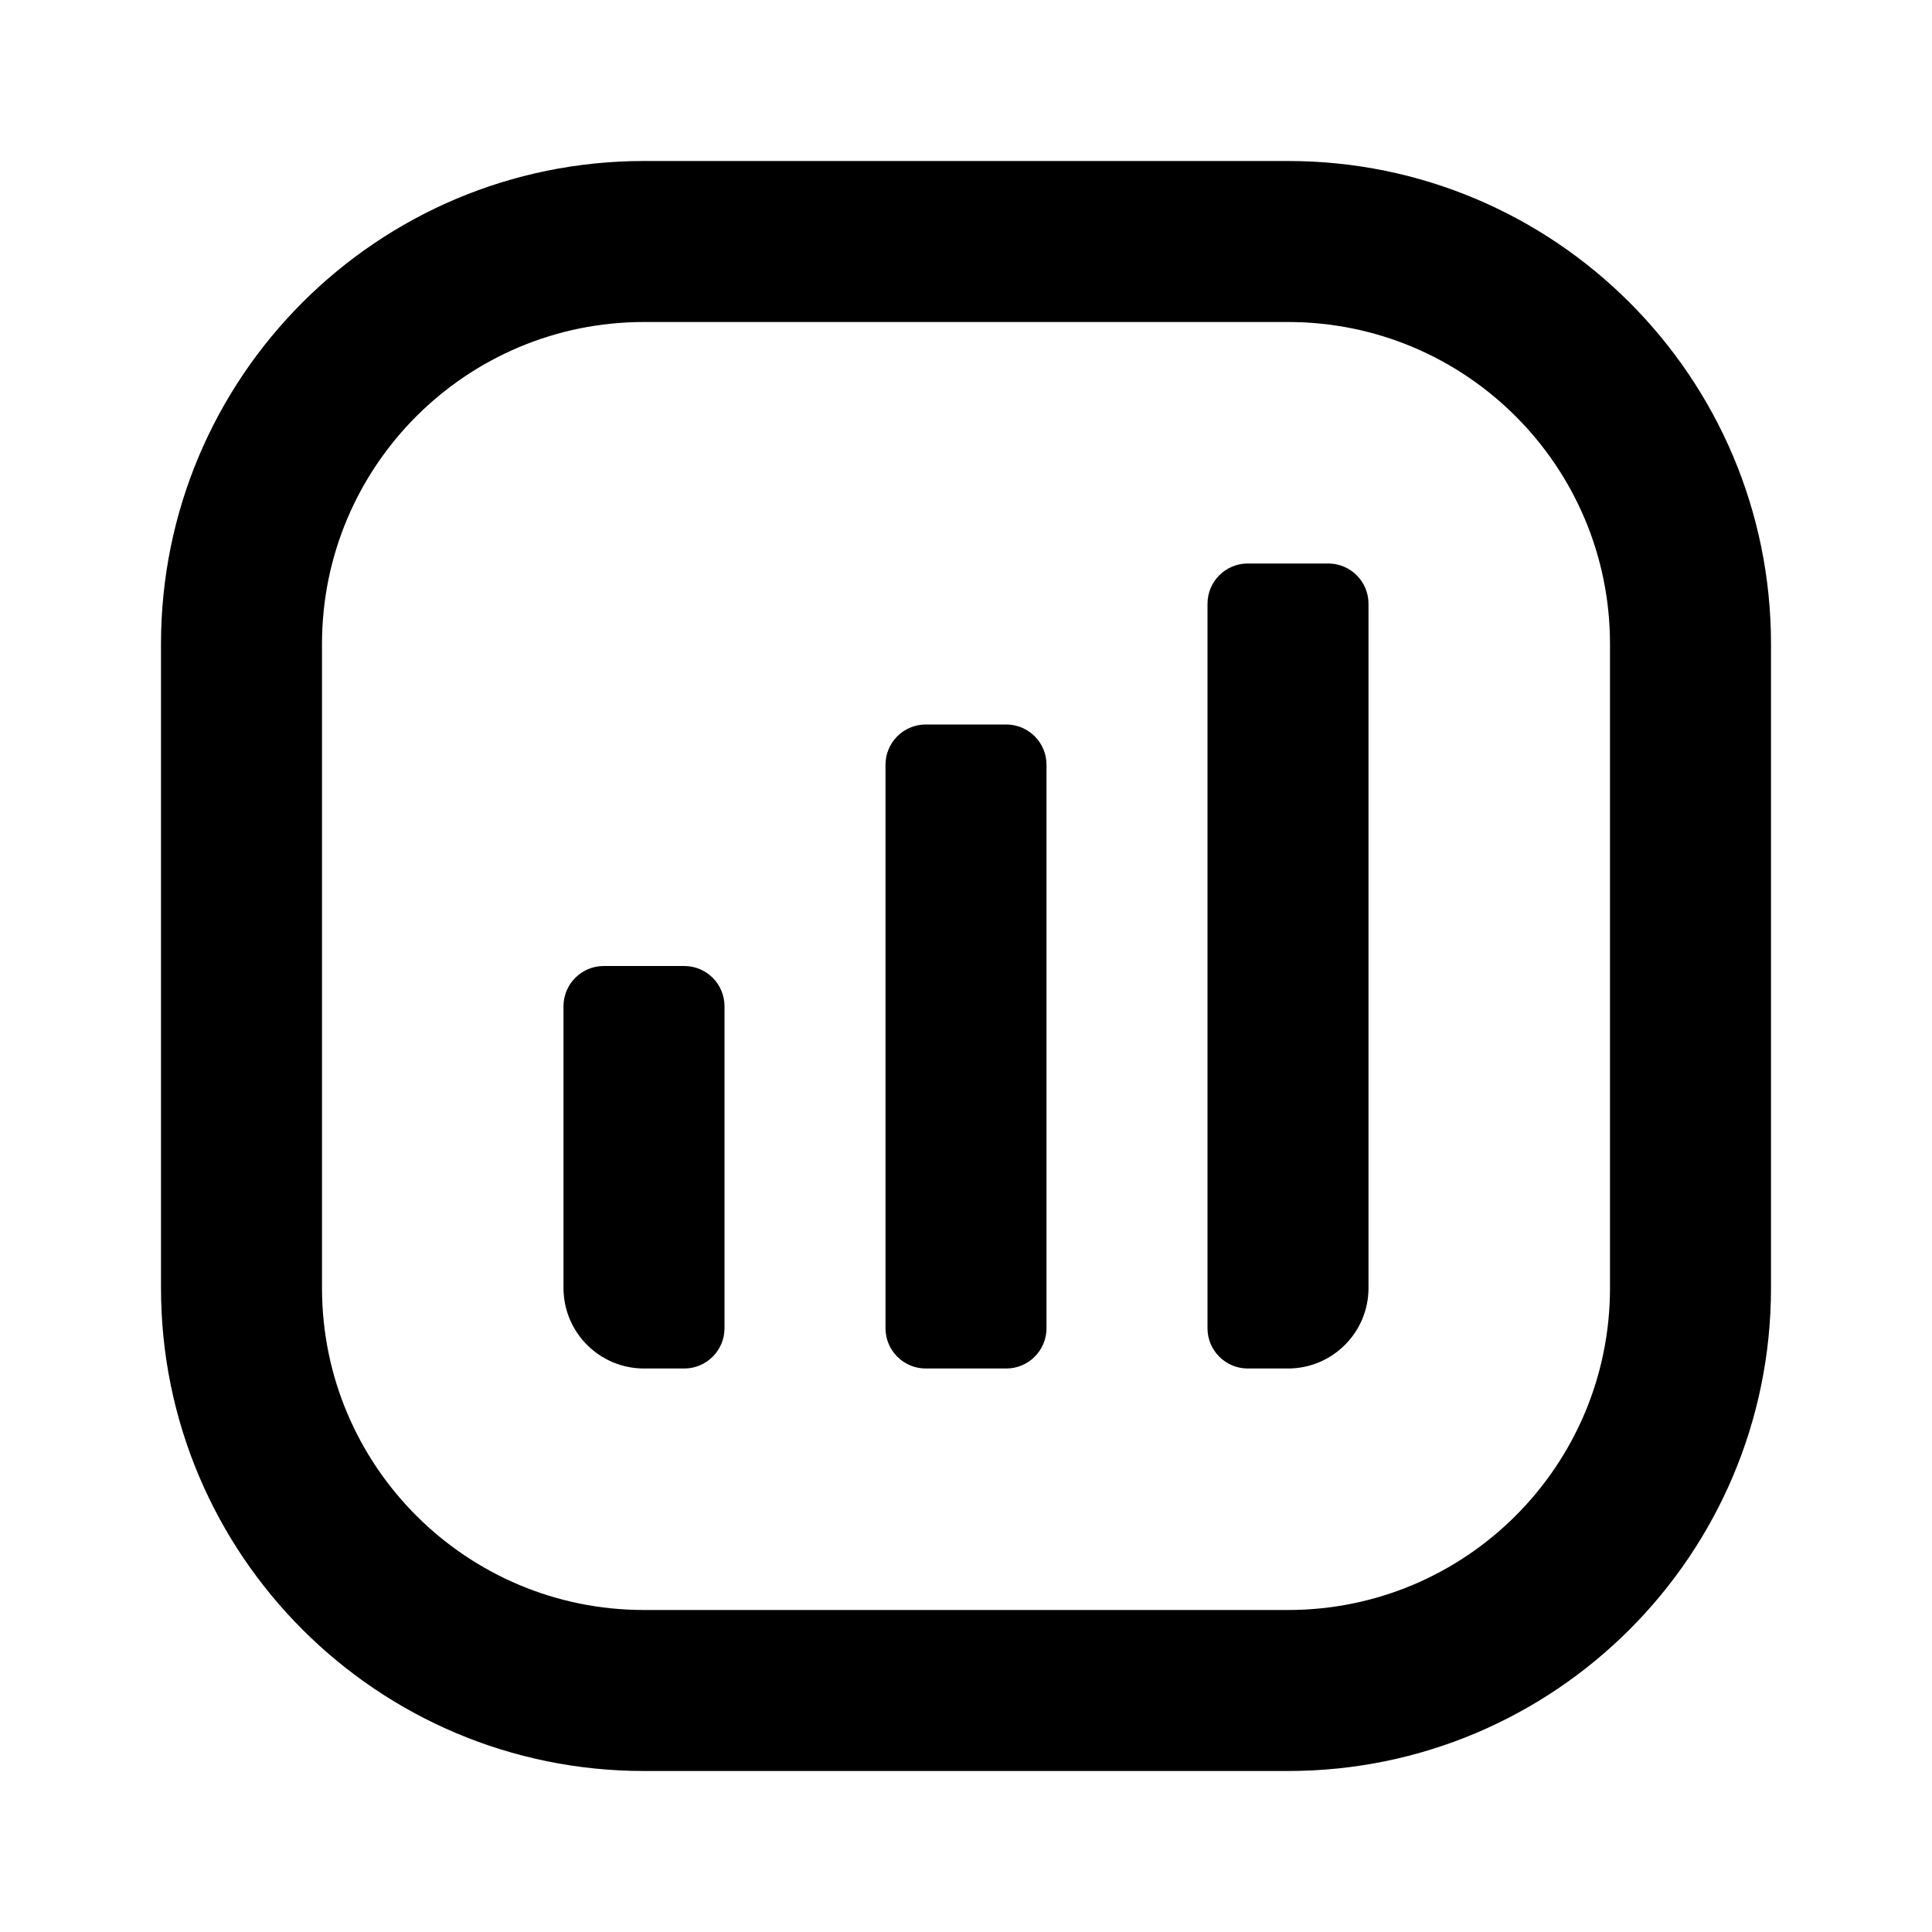 <svg width="24" height="24" viewBox="0 0 24 24" fill="none" xmlns="http://www.w3.org/2000/svg">
<g id="n-icon-levels">
<path id="Shape" fill-rule="evenodd" clip-rule="evenodd" d="M16 2C19.314 2 22 4.686 22 8V16C22 19.314 19.314 22 16 22H8C4.686 22 2 19.314 2 16V8C2 4.686 4.686 2 8 2H16ZM16 4H8C5.791 4 4 5.791 4 8V16C4 18.209 5.791 20 8 20H16C18.209 20 20 18.209 20 16V8C20 5.791 18.209 4 16 4ZM9 12.5C9 12.224 8.776 12 8.5 12H7.5C7.224 12 7 12.224 7 12.5V16C7 16.552 7.448 17 8 17H8.5C8.776 17 9 16.776 9 16.5V12.5ZM12.5 9C12.776 9 13 9.224 13 9.5V16.5C13 16.776 12.776 17 12.5 17H11.5C11.224 17 11 16.776 11 16.5V9.5C11 9.224 11.224 9 11.5 9H12.5ZM17 7.5C17 7.224 16.776 7 16.5 7H15.5C15.224 7 15 7.224 15 7.5V16.5C15 16.776 15.224 17 15.5 17H16C16.552 17 17 16.552 17 16V7.5Z" fill="black"/>
</g>
</svg>
